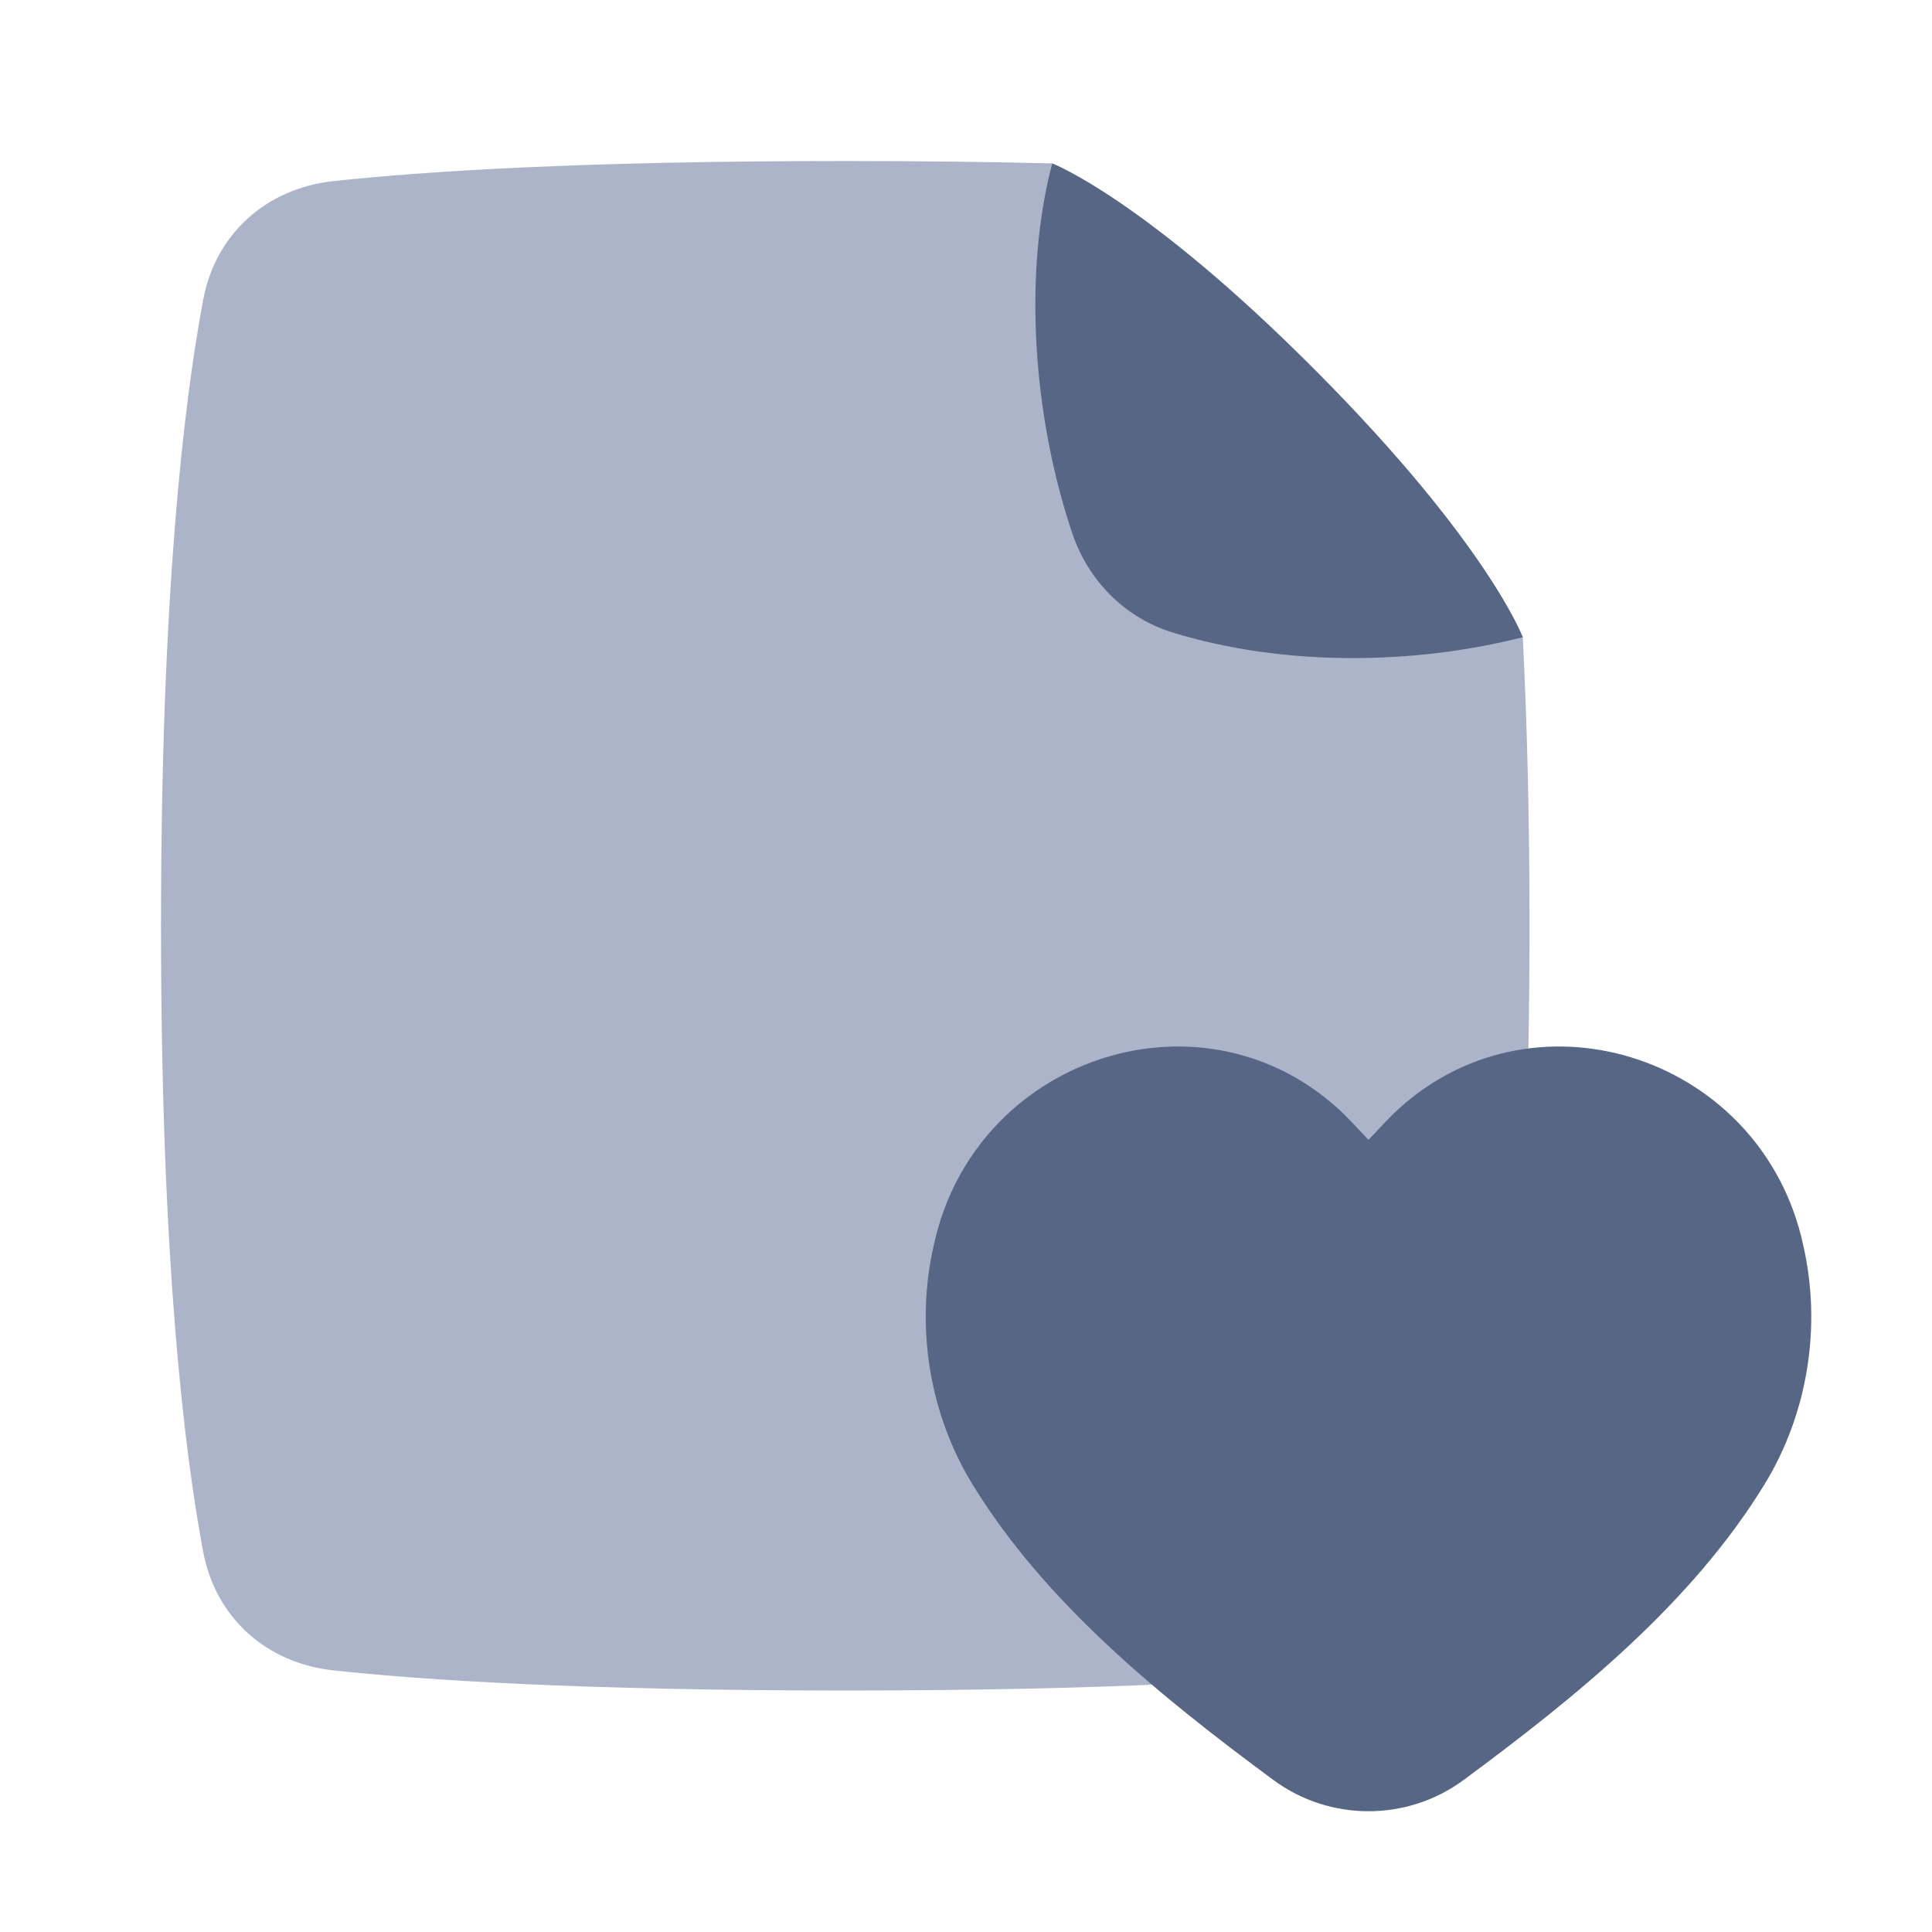 <!-- Copyright © Ewsgit 2022. -->
<!-- Licensed under the MIT License - https://ewsgit.github.io/devdash/copyright -->

<svg xmlns="http://www.w3.org/2000/svg" width="48" height="48" fill="none" viewBox="0 0 48 48"><path fill="#ACB4C9" d="M26.142 4.06C26.142 4.06 28.454 4.95 32.704 9.225C36.938 13.484 37.826 15.814 37.833 15.831C37.936 17.861 38 20.235 38 23C38 31.251 37.43 36.014 36.95 38.562C36.642 40.198 35.372 41.32 33.726 41.499C31.503 41.74 27.581 42 21 42C14.419 42 10.497 41.74 8.274 41.499C6.628 41.32 5.358 40.198 5.05 38.562C4.57 36.014 4 31.251 4 23C4 14.749 4.57 9.986 5.05 7.438C5.358 5.802 6.628 4.68 8.274 4.501C10.497 4.26 14.419 4 21 4C22.936 4 24.642 4.023 26.142 4.06Z"/><path fill="#576684" d="M37.833 15.832C35.114 16.52 31.903 16.565 29.129 15.713C27.957 15.353 27.043 14.434 26.647 13.267C25.661 10.359 25.418 6.8 26.142 4.061C26.142 4.061 28.454 4.95 32.704 9.225C36.954 13.5 37.833 15.832 37.833 15.832Z"/><path fill="#576684" d="M43.836 36.883C44.915 35.125 45.266 32.947 44.797 30.922C43.794 26.309 38.244 24.425 34.787 27.516C34.513 27.759 34.269 28.039 34 28.319C33.731 28.039 33.487 27.759 33.213 27.516C29.756 24.425 24.206 26.309 23.203 30.922C22.734 32.947 23.085 35.125 24.164 36.883C25.961 39.817 28.807 42.133 31.638 44.224C33.038 45.258 34.962 45.258 36.362 44.224C39.193 42.133 42.039 39.817 43.836 36.883Z"/></svg>